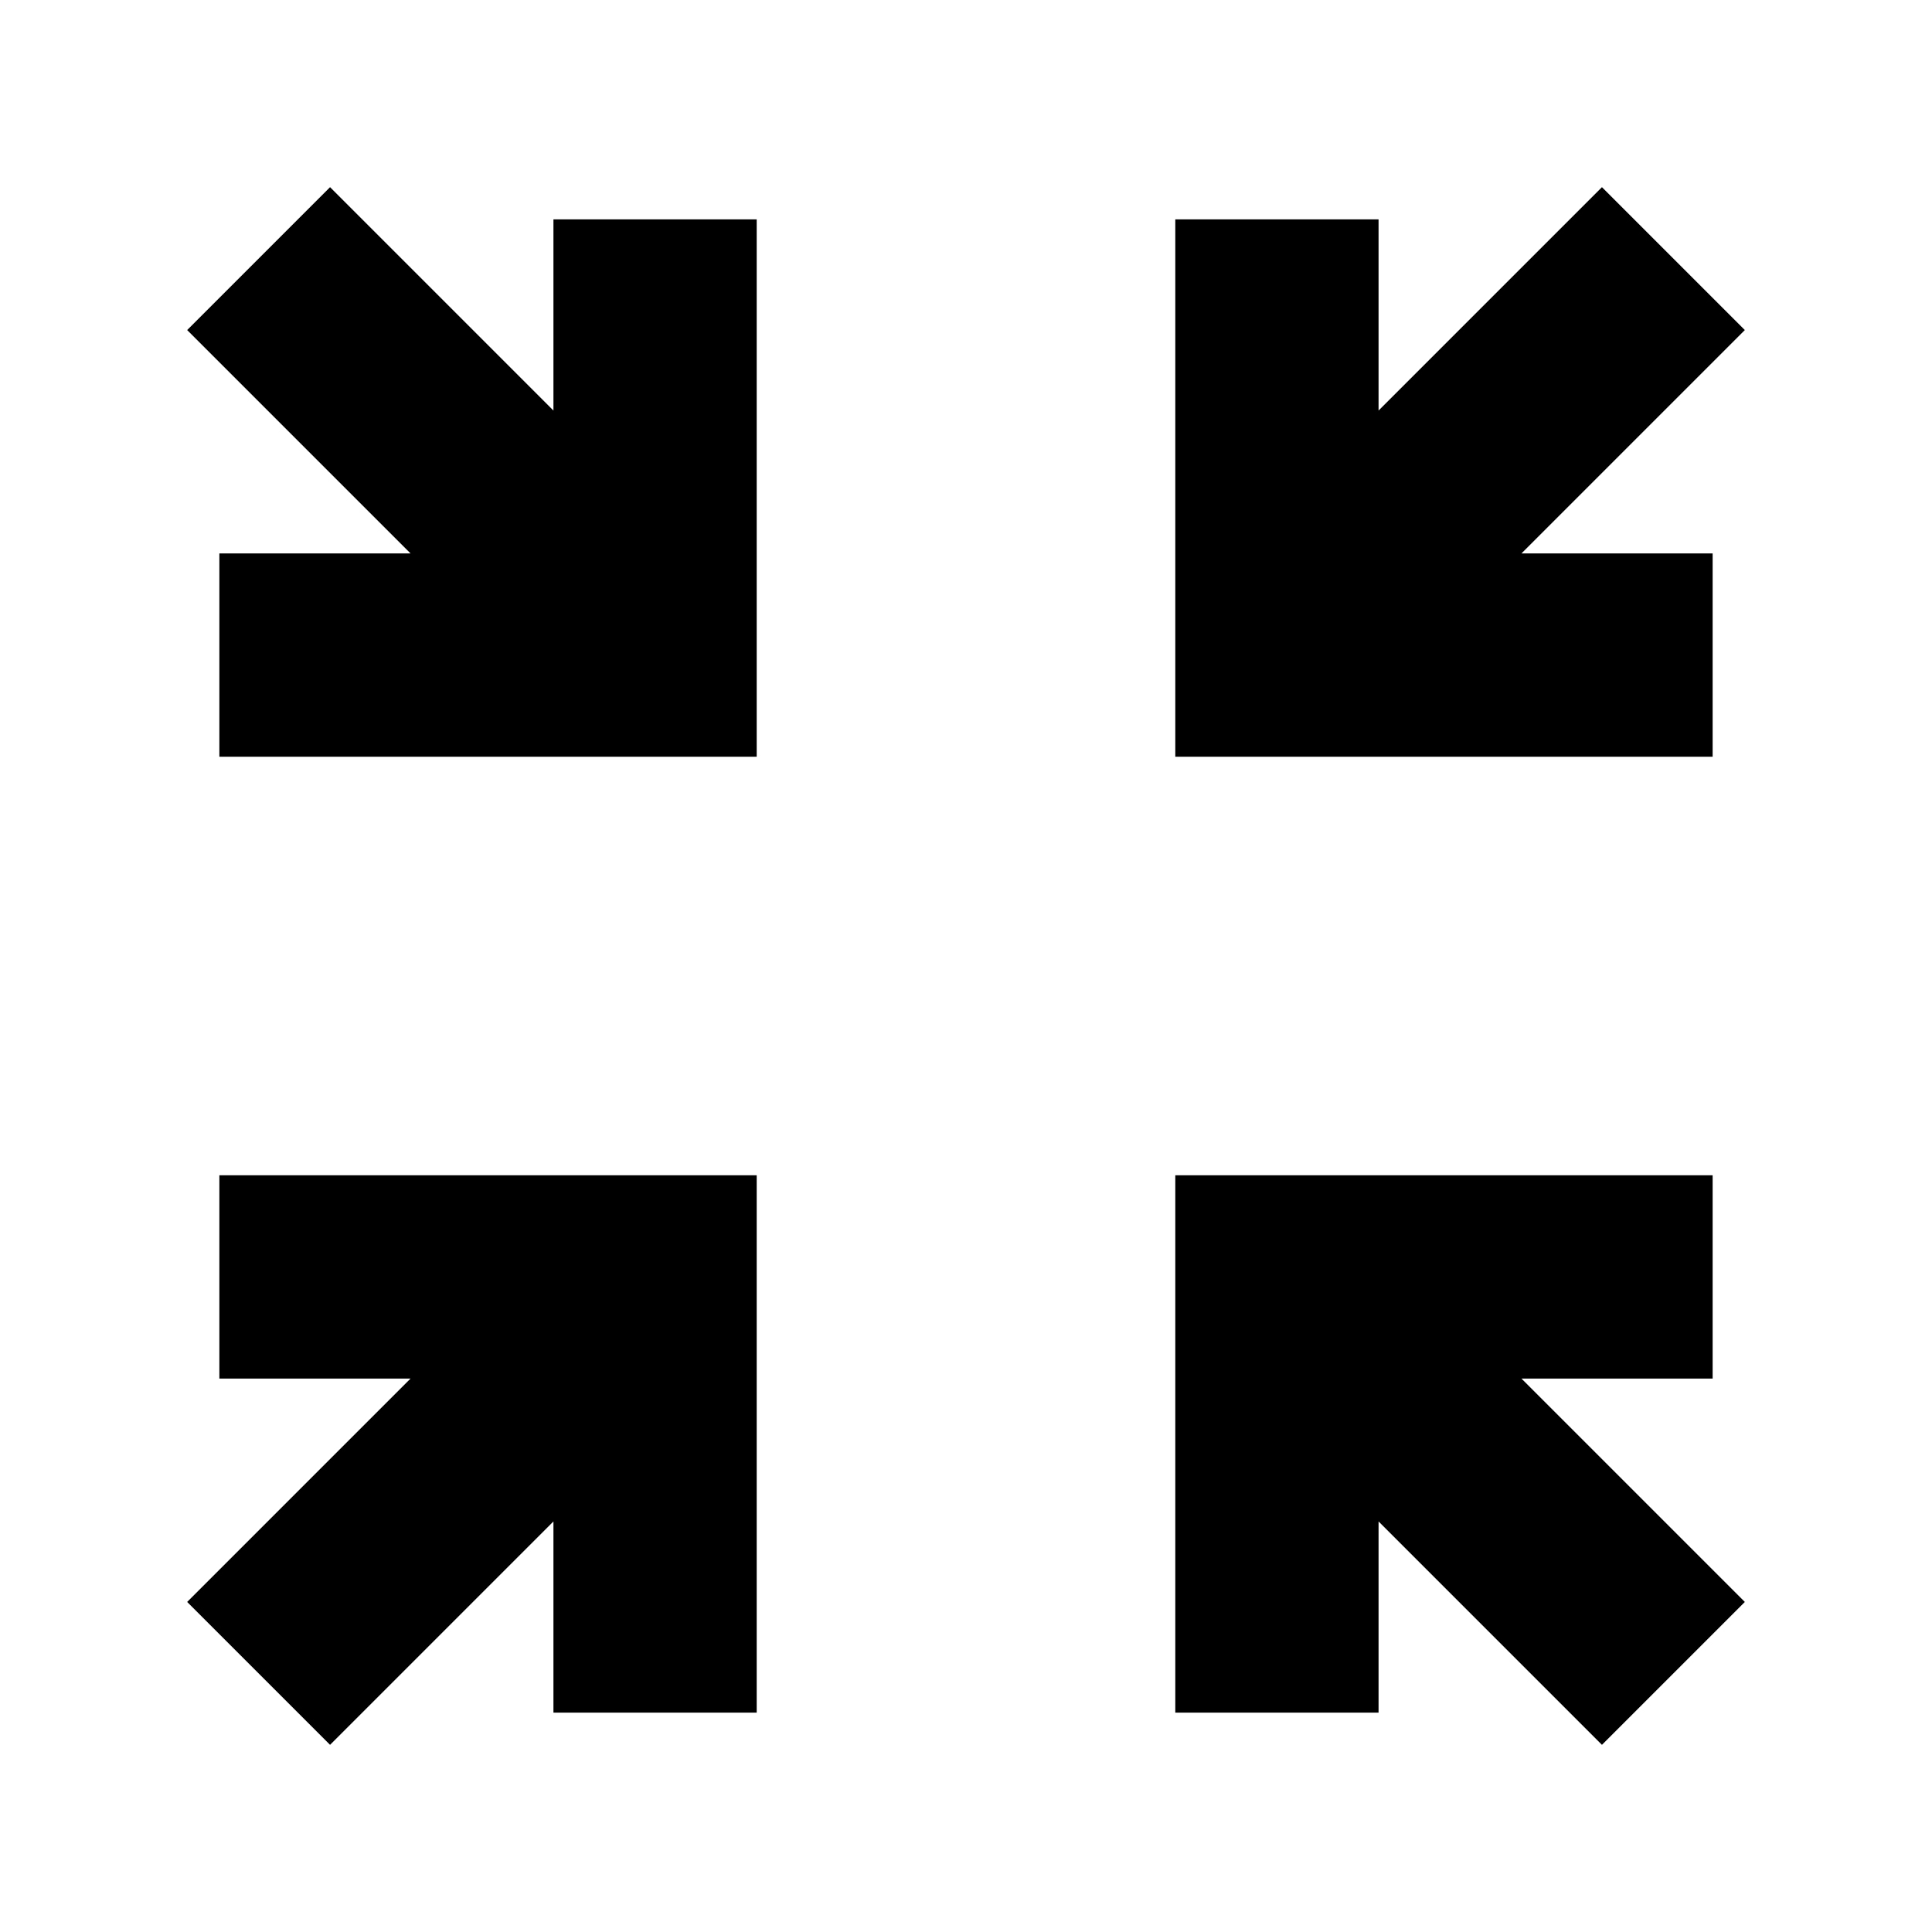 <svg xmlns="http://www.w3.org/2000/svg" height="24" width="24"><path d="M4.1 21.675 2.325 19.9 5.1 17.125H2.725V14.6H9.4v6.675H6.875V18.9Zm15.8 0L17.125 18.9v2.375H14.6V14.6h6.675v2.525H18.9l2.775 2.775ZM2.725 9.4V6.875H5.1L2.325 4.1 4.1 2.325 6.875 5.1V2.725H9.4V9.4Zm11.875 0V2.725h2.525V5.1L19.9 2.325 21.675 4.1 18.9 6.875h2.375V9.4Z"/></svg>